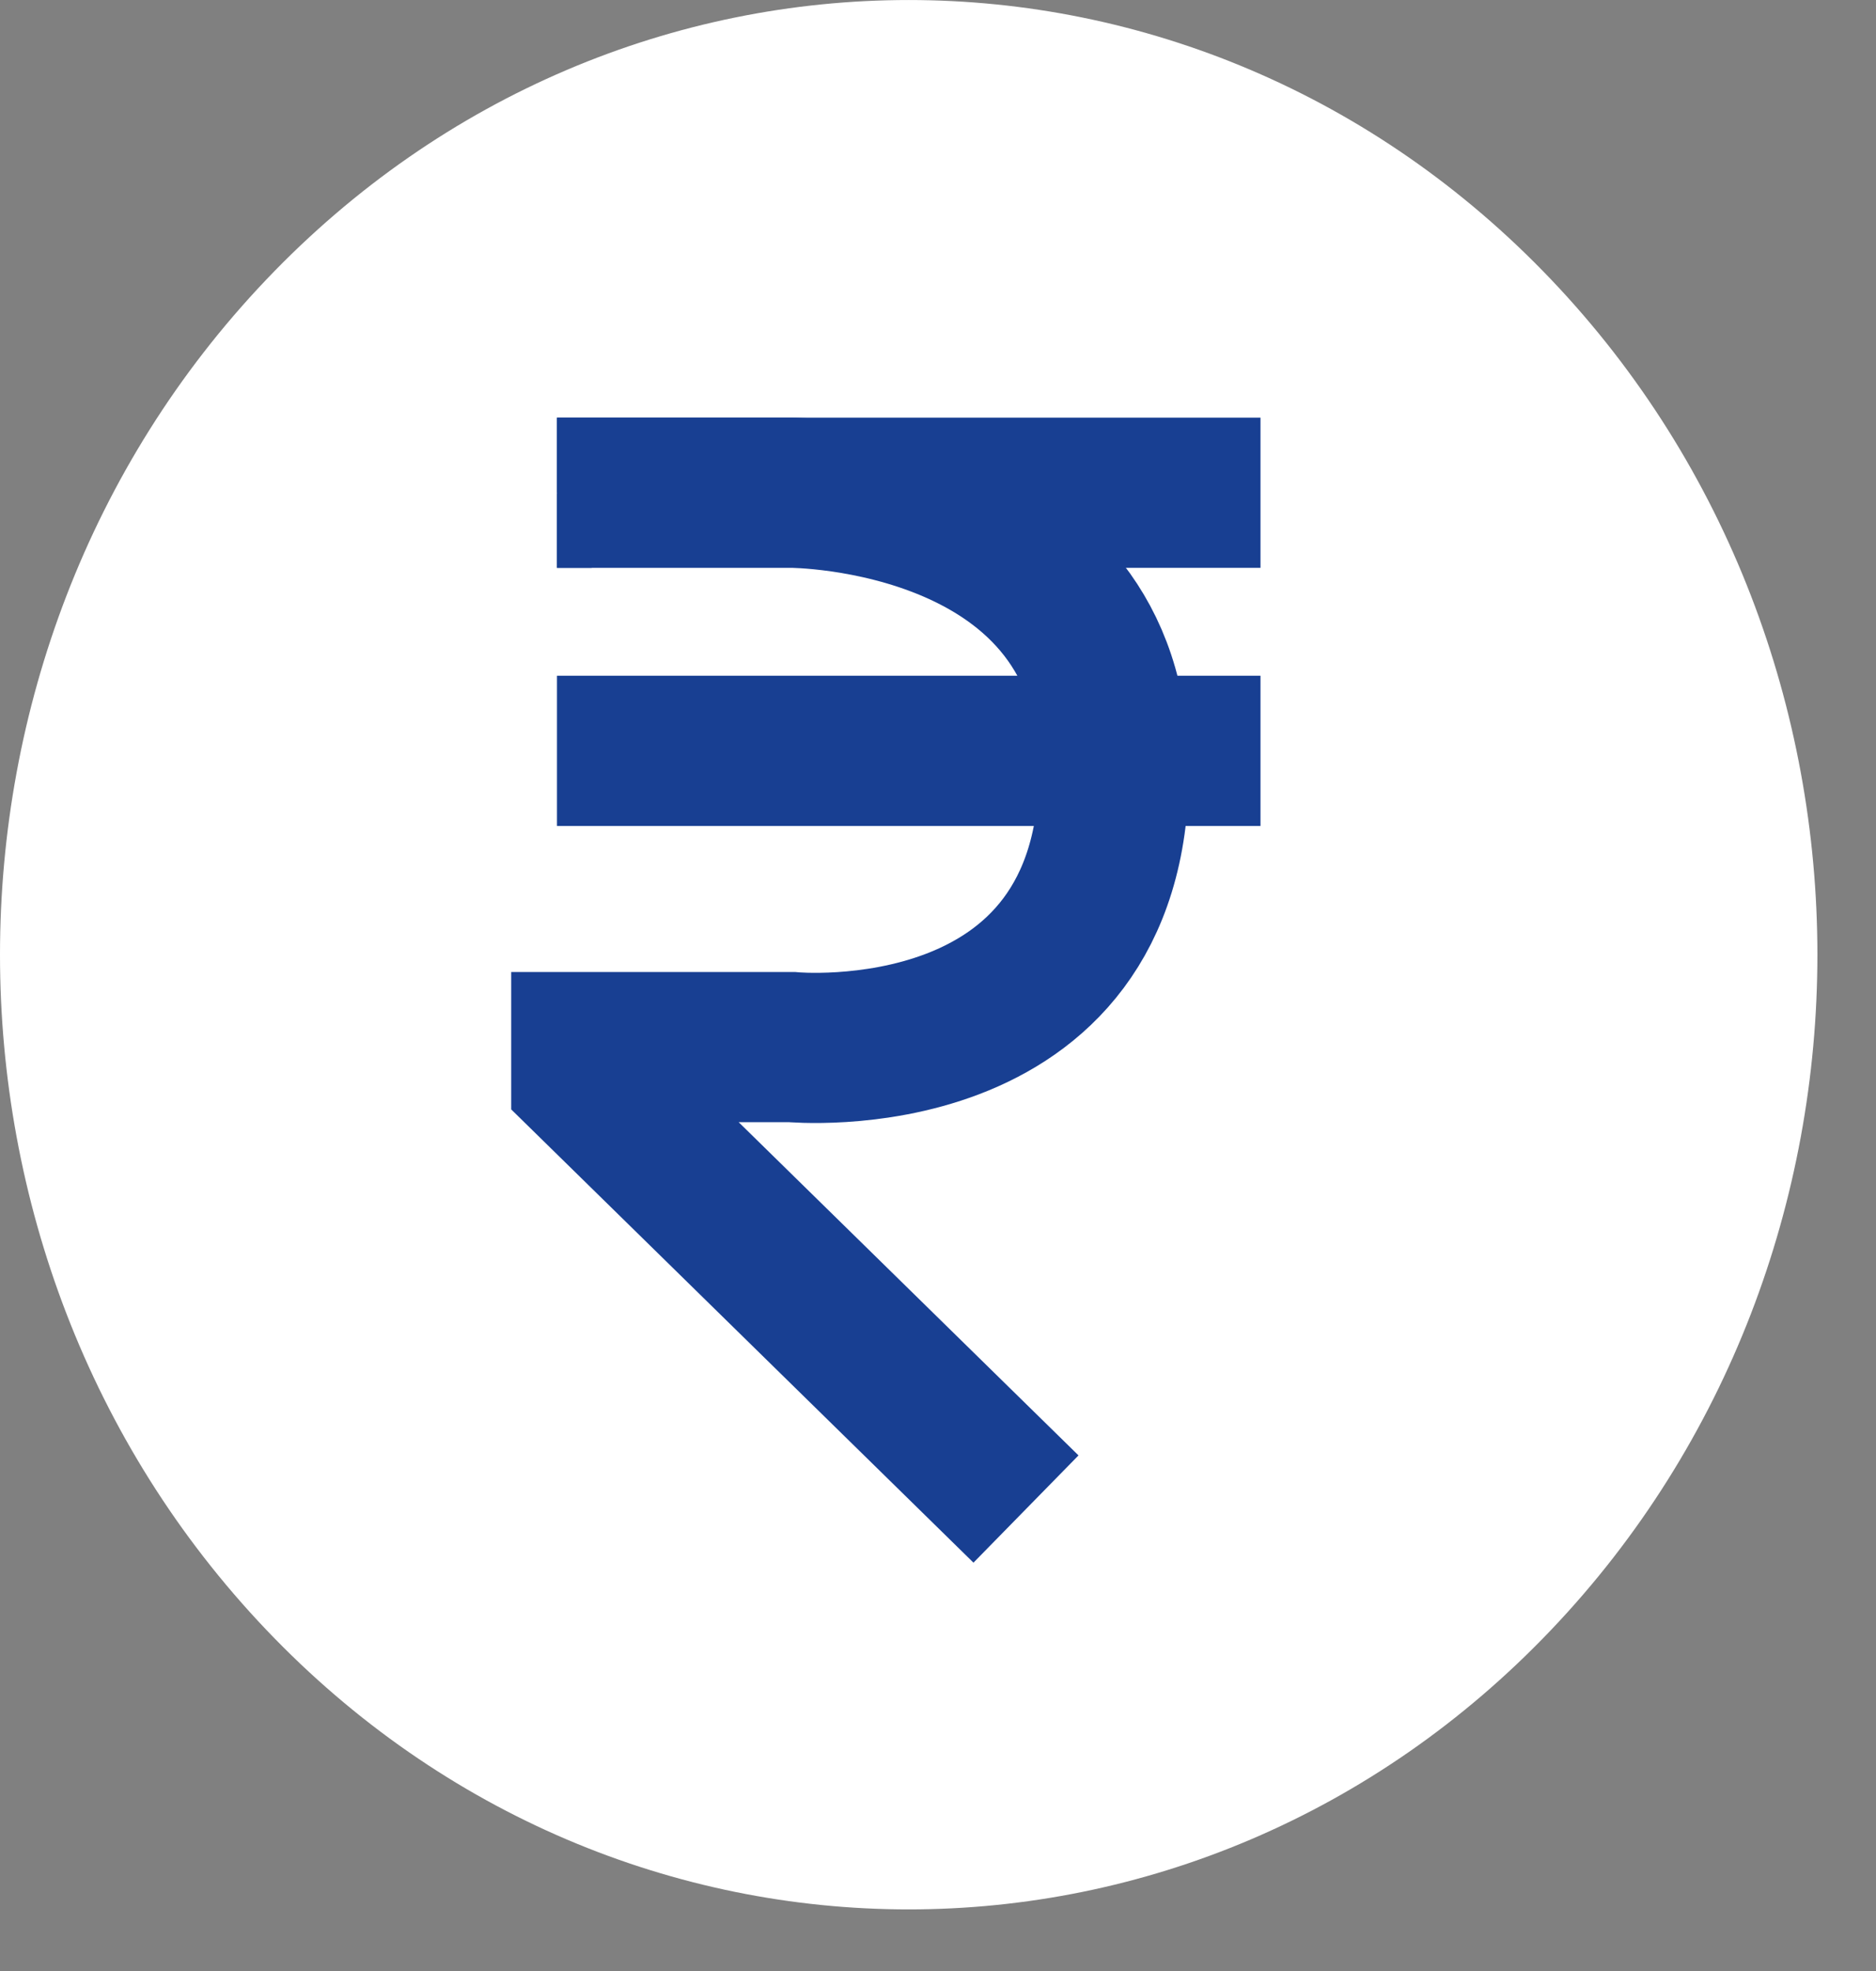 <svg width="20" height="21" viewBox="0 0 20 21" fill="none" xmlns="http://www.w3.org/2000/svg">
<rect x="0" y="0" width="20" height="21" fill="#808080" stroke="none"/>
<path d="M16.538 2.98C20.321 6.952 20.321 13.392 16.538 17.364C12.755 21.337 6.621 21.337 2.838 17.364C-0.946 13.392 -0.946 6.952 2.838 2.98C6.621 -0.993 12.754 -0.993 16.538 2.98Z" fill="white"/>
<path d="M5.938 5.25H13.438" stroke="#183F92" stroke-width="1.6" stroke-miterlimit="10"/>
<path d="M10.938 16.078L6.25 11.484V11.156H8.438C8.438 11.156 11.875 11.484 11.875 8.203C11.875 5.25 8.438 5.25 8.438 5.25H5.938" fill="white"/>
<path d="M10.938 16.078L6.25 11.484V11.156H8.438C8.438 11.156 11.875 11.484 11.875 8.203C11.875 5.25 8.438 5.25 8.438 5.25H5.938" stroke="#183F92" stroke-width="1.6" stroke-miterlimit="10"/>
<path d="M5.938 8H13.438" stroke="#183F92" stroke-width="1.6" stroke-miterlimit="10"/>
</svg>
